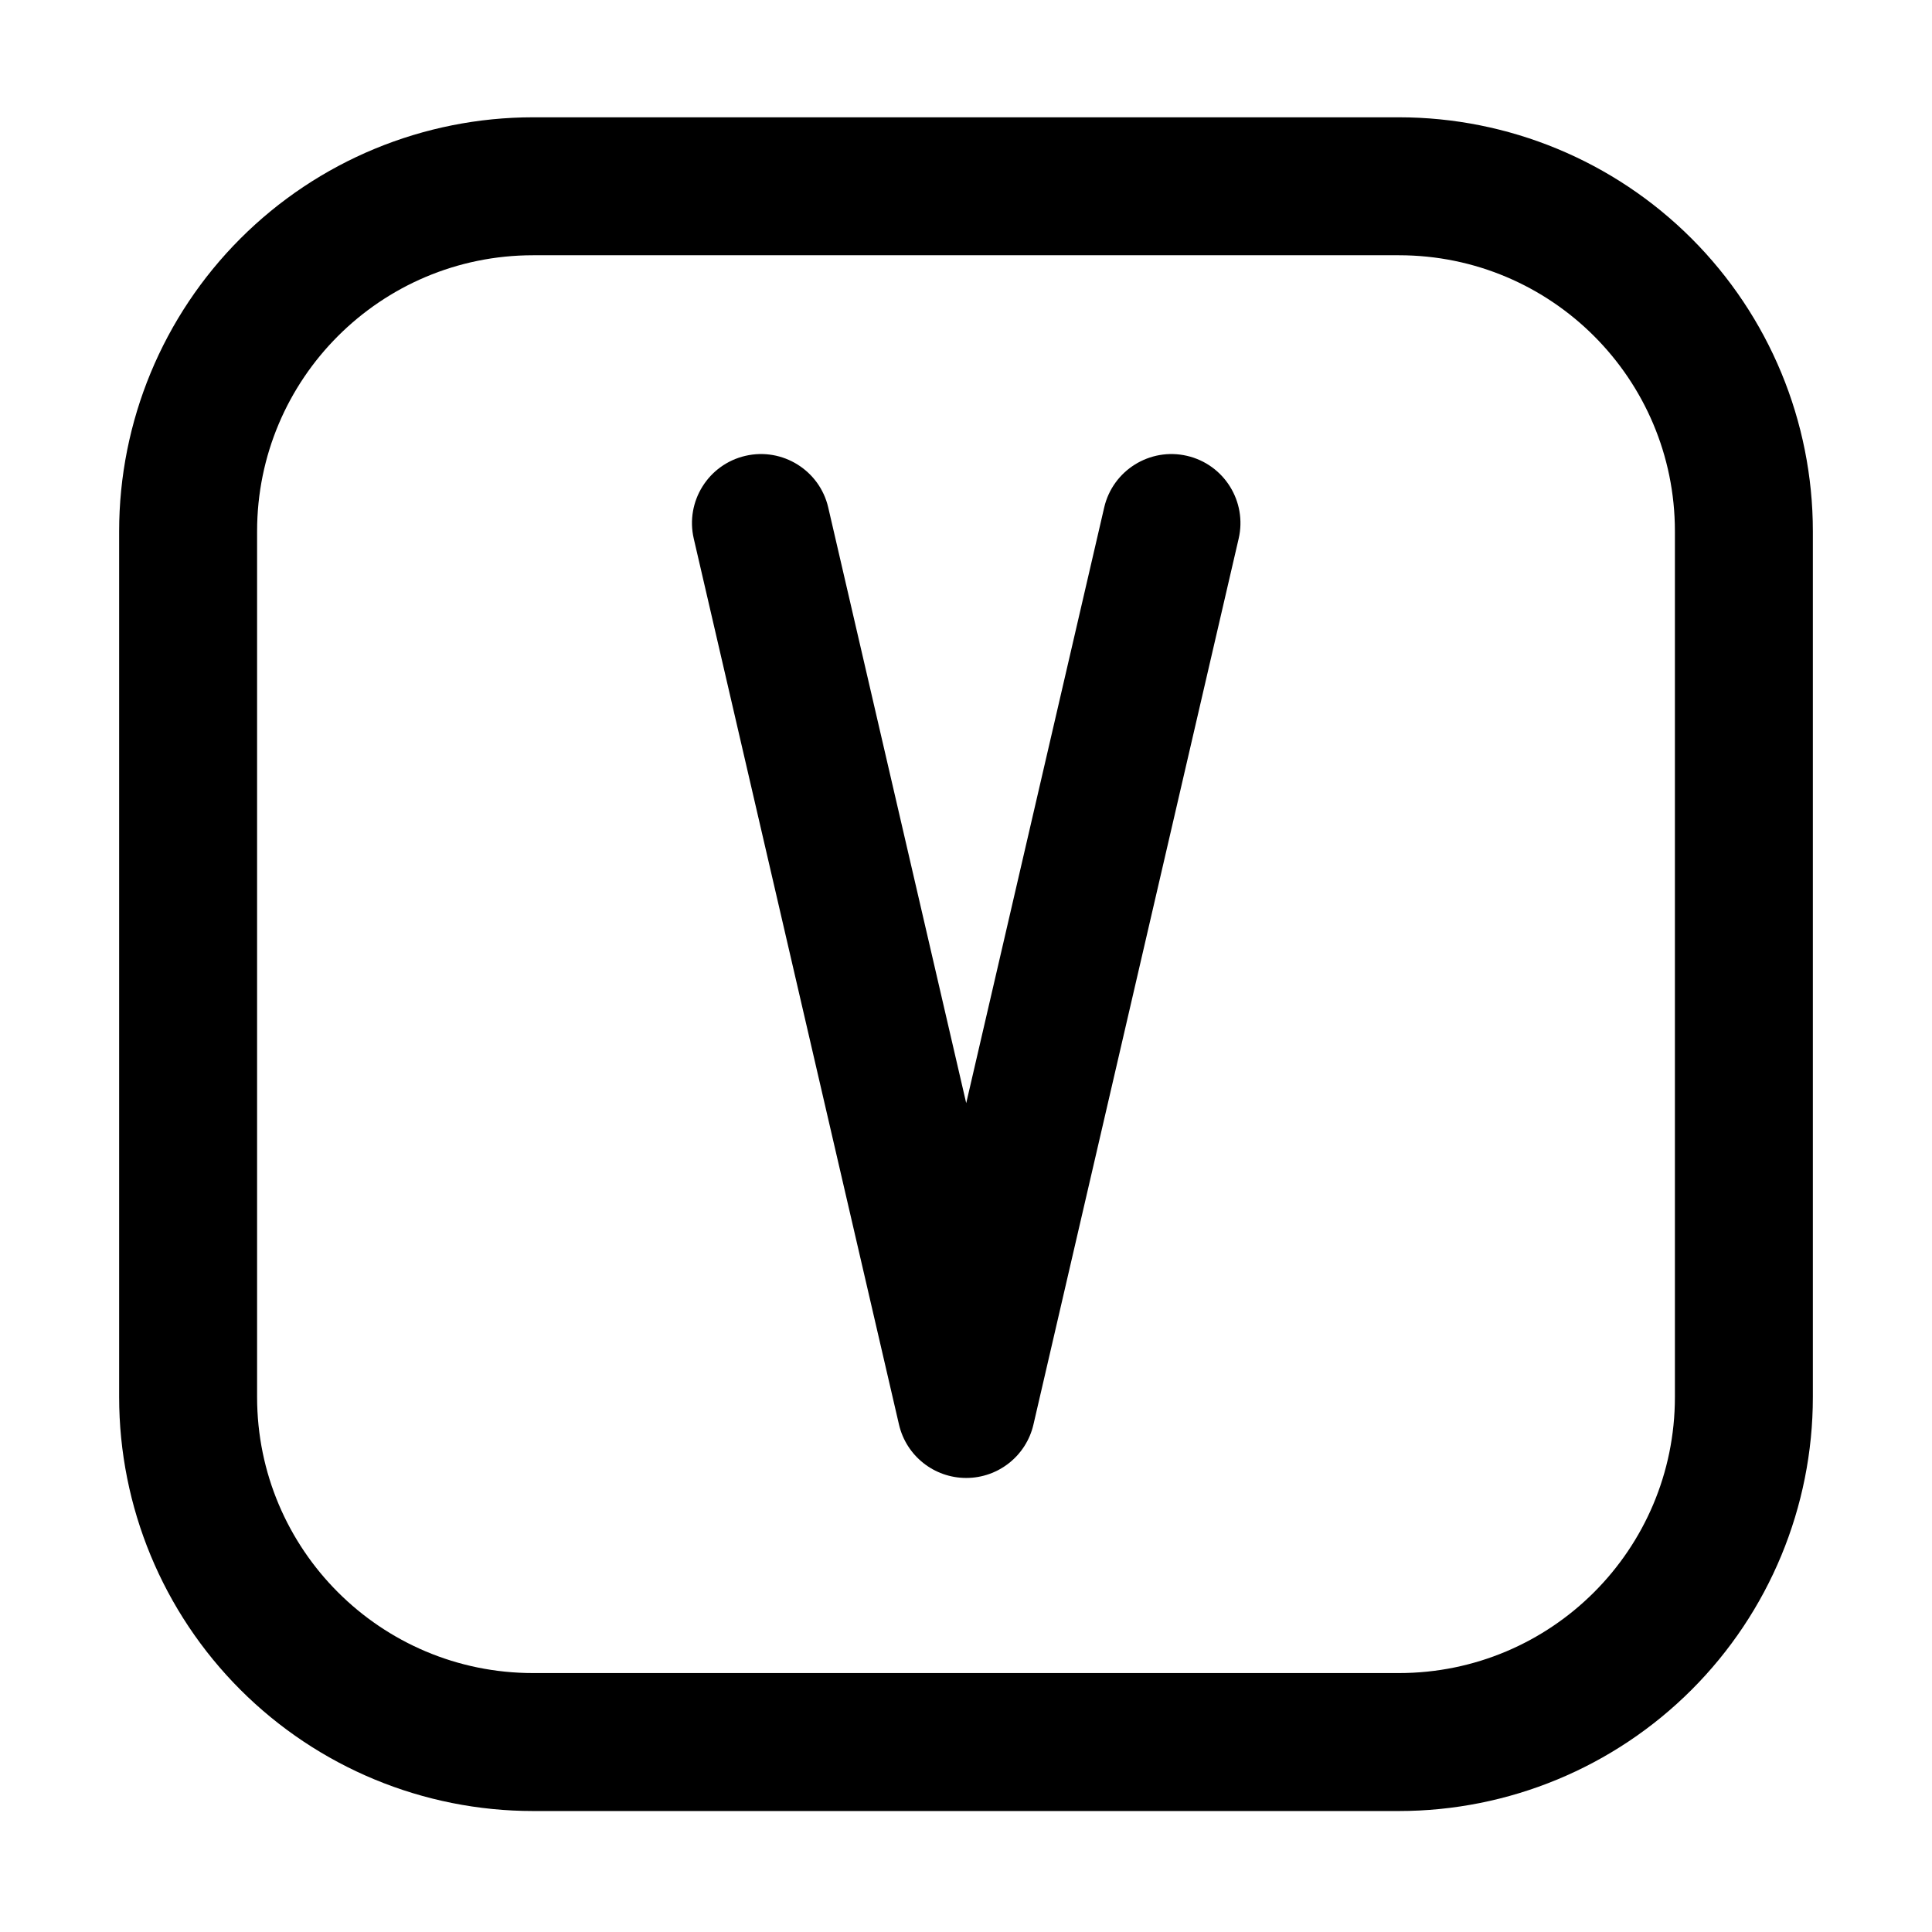 <?xml version="1.0" encoding="UTF-8" standalone="no"?>
<svg width="100%" height="100%" viewBox="0 0 2100 2100" version="1.1" xmlns="http://www.w3.org/2000/svg" xmlnsXlink="http://www.w3.org/1999/xlink" xmlSpace="preserve" xmlnsSerif="http://www.serif.com/" style="fill-rule:evenodd;clip-rule:evenodd;stroke-linejoin:round;stroke-miterlimit:2;">
    <g transform="matrix(1,0,0,1,0,-2)">
        <path d="M1970.5,579.5C1970.5,460.153 1923.09,345.693 1838.7,261.302C1754.31,176.911 1639.85,129.5 1520.5,129.5L579.5,129.5C460.153,129.5 345.693,176.911 261.302,261.302C176.911,345.693 129.5,460.153 129.5,579.5L129.5,1520.5C129.5,1639.85 176.911,1754.31 261.302,1838.7C345.693,1923.09 460.153,1970.5 579.5,1970.5L1520.5,1970.5C1639.85,1970.5 1754.31,1923.09 1838.7,1838.7C1923.09,1754.31 1970.5,1639.85 1970.5,1520.5L1970.5,579.5ZM1820.55,579.45C1820.55,413.765 1686.24,279.45 1520.55,279.45L579.45,279.45C413.765,279.45 279.45,413.765 279.45,579.45L279.45,1520.55C279.45,1686.24 413.765,1820.55 579.45,1820.55L1520.55,1820.55C1686.24,1820.55 1820.55,1686.24 1820.55,1520.55L1820.55,579.45Z"/>
    </g>
    <g transform="matrix(0.631,0,0,1,164.58,0.05)">
        <path d="M1641.25,551.567L1403.57,1199C1403.57,1199 1165.89,551.567 1165.89,551.567C1151.09,511.241 1087.17,486.083 1023.25,495.422C959.321,504.761 919.441,545.083 934.245,585.409L1287.75,1548.35C1300.23,1582.35 1348.24,1606.42 1403.57,1606.42C1458.9,1606.42 1506.91,1582.35 1519.39,1548.35L1872.89,585.409C1887.7,545.083 1847.82,504.761 1783.89,495.422C1719.97,486.083 1656.05,511.241 1641.25,551.567Z"/>
    </g>
</svg>
